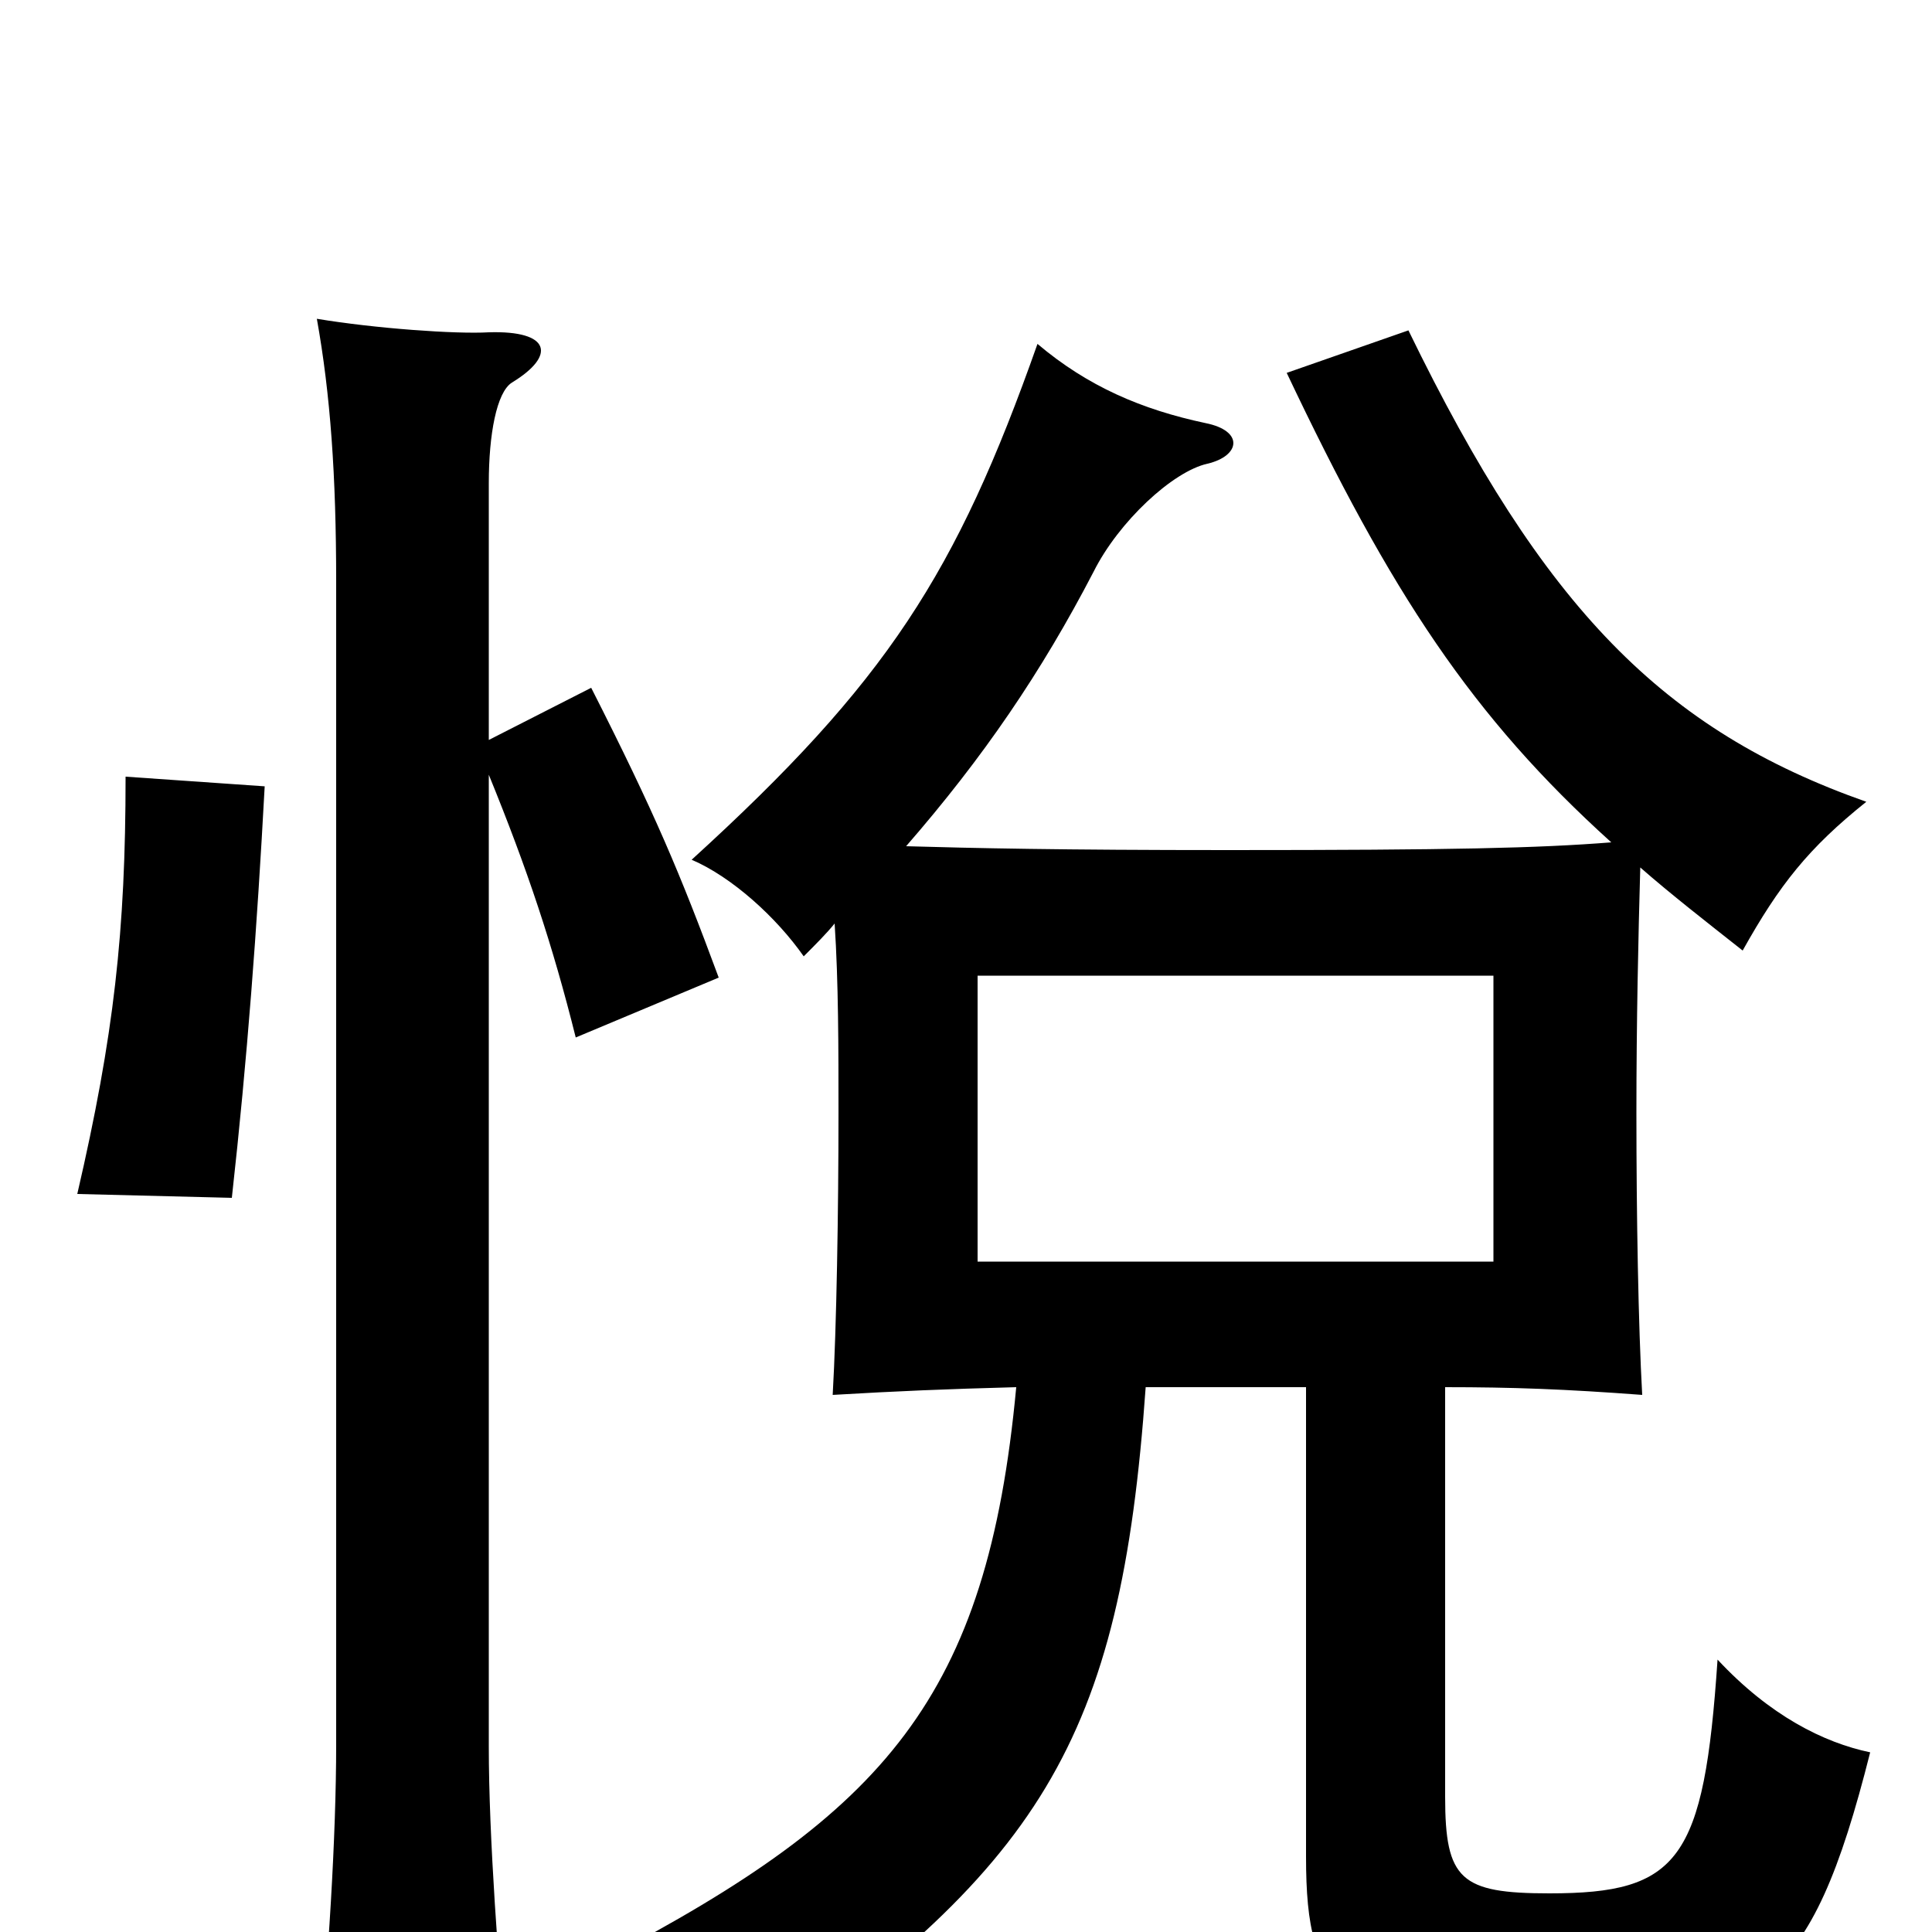 <svg xmlns="http://www.w3.org/2000/svg" viewBox="0 -1000 1000 1000">
	<path fill="#000000" d="M506 -495H773V-347H506ZM137 -593L65 -598C65 -518 59 -464 40 -382L120 -380C128 -452 133 -519 137 -593ZM253 -617V-750C253 -775 257 -797 265 -802C288 -816 285 -829 253 -828C236 -827 194 -830 164 -835C171 -796 174 -754 174 -699V-97C174 -50 170 16 164 75H263C258 17 253 -49 253 -96V-599C273 -550 286 -511 298 -463L372 -494C352 -548 339 -579 306 -644ZM593 -282H676V-39C676 34 694 46 804 46C910 46 937 30 968 -93C944 -98 916 -112 889 -141C882 -37 869 -20 802 -20C756 -20 748 -27 748 -70V-282C783 -282 810 -281 850 -278C848 -314 847 -370 847 -424C847 -471 848 -516 849 -551C865 -537 883 -523 902 -508C921 -542 936 -561 966 -585C861 -622 799 -685 729 -829L666 -807C720 -693 762 -629 834 -564C796 -561 752 -560 636 -560C548 -560 504 -561 469 -562C509 -608 539 -652 566 -704C579 -730 607 -756 625 -760C642 -764 644 -777 624 -781C591 -788 563 -800 537 -822C495 -703 459 -647 358 -555C379 -546 402 -525 416 -505C422 -511 428 -517 432 -522C434 -492 434 -457 434 -424C434 -373 433 -313 431 -278C465 -280 489 -281 526 -282C511 -121 458 -62 313 14C345 31 365 52 380 76C539 -33 580 -98 593 -282Z"/>
</svg>